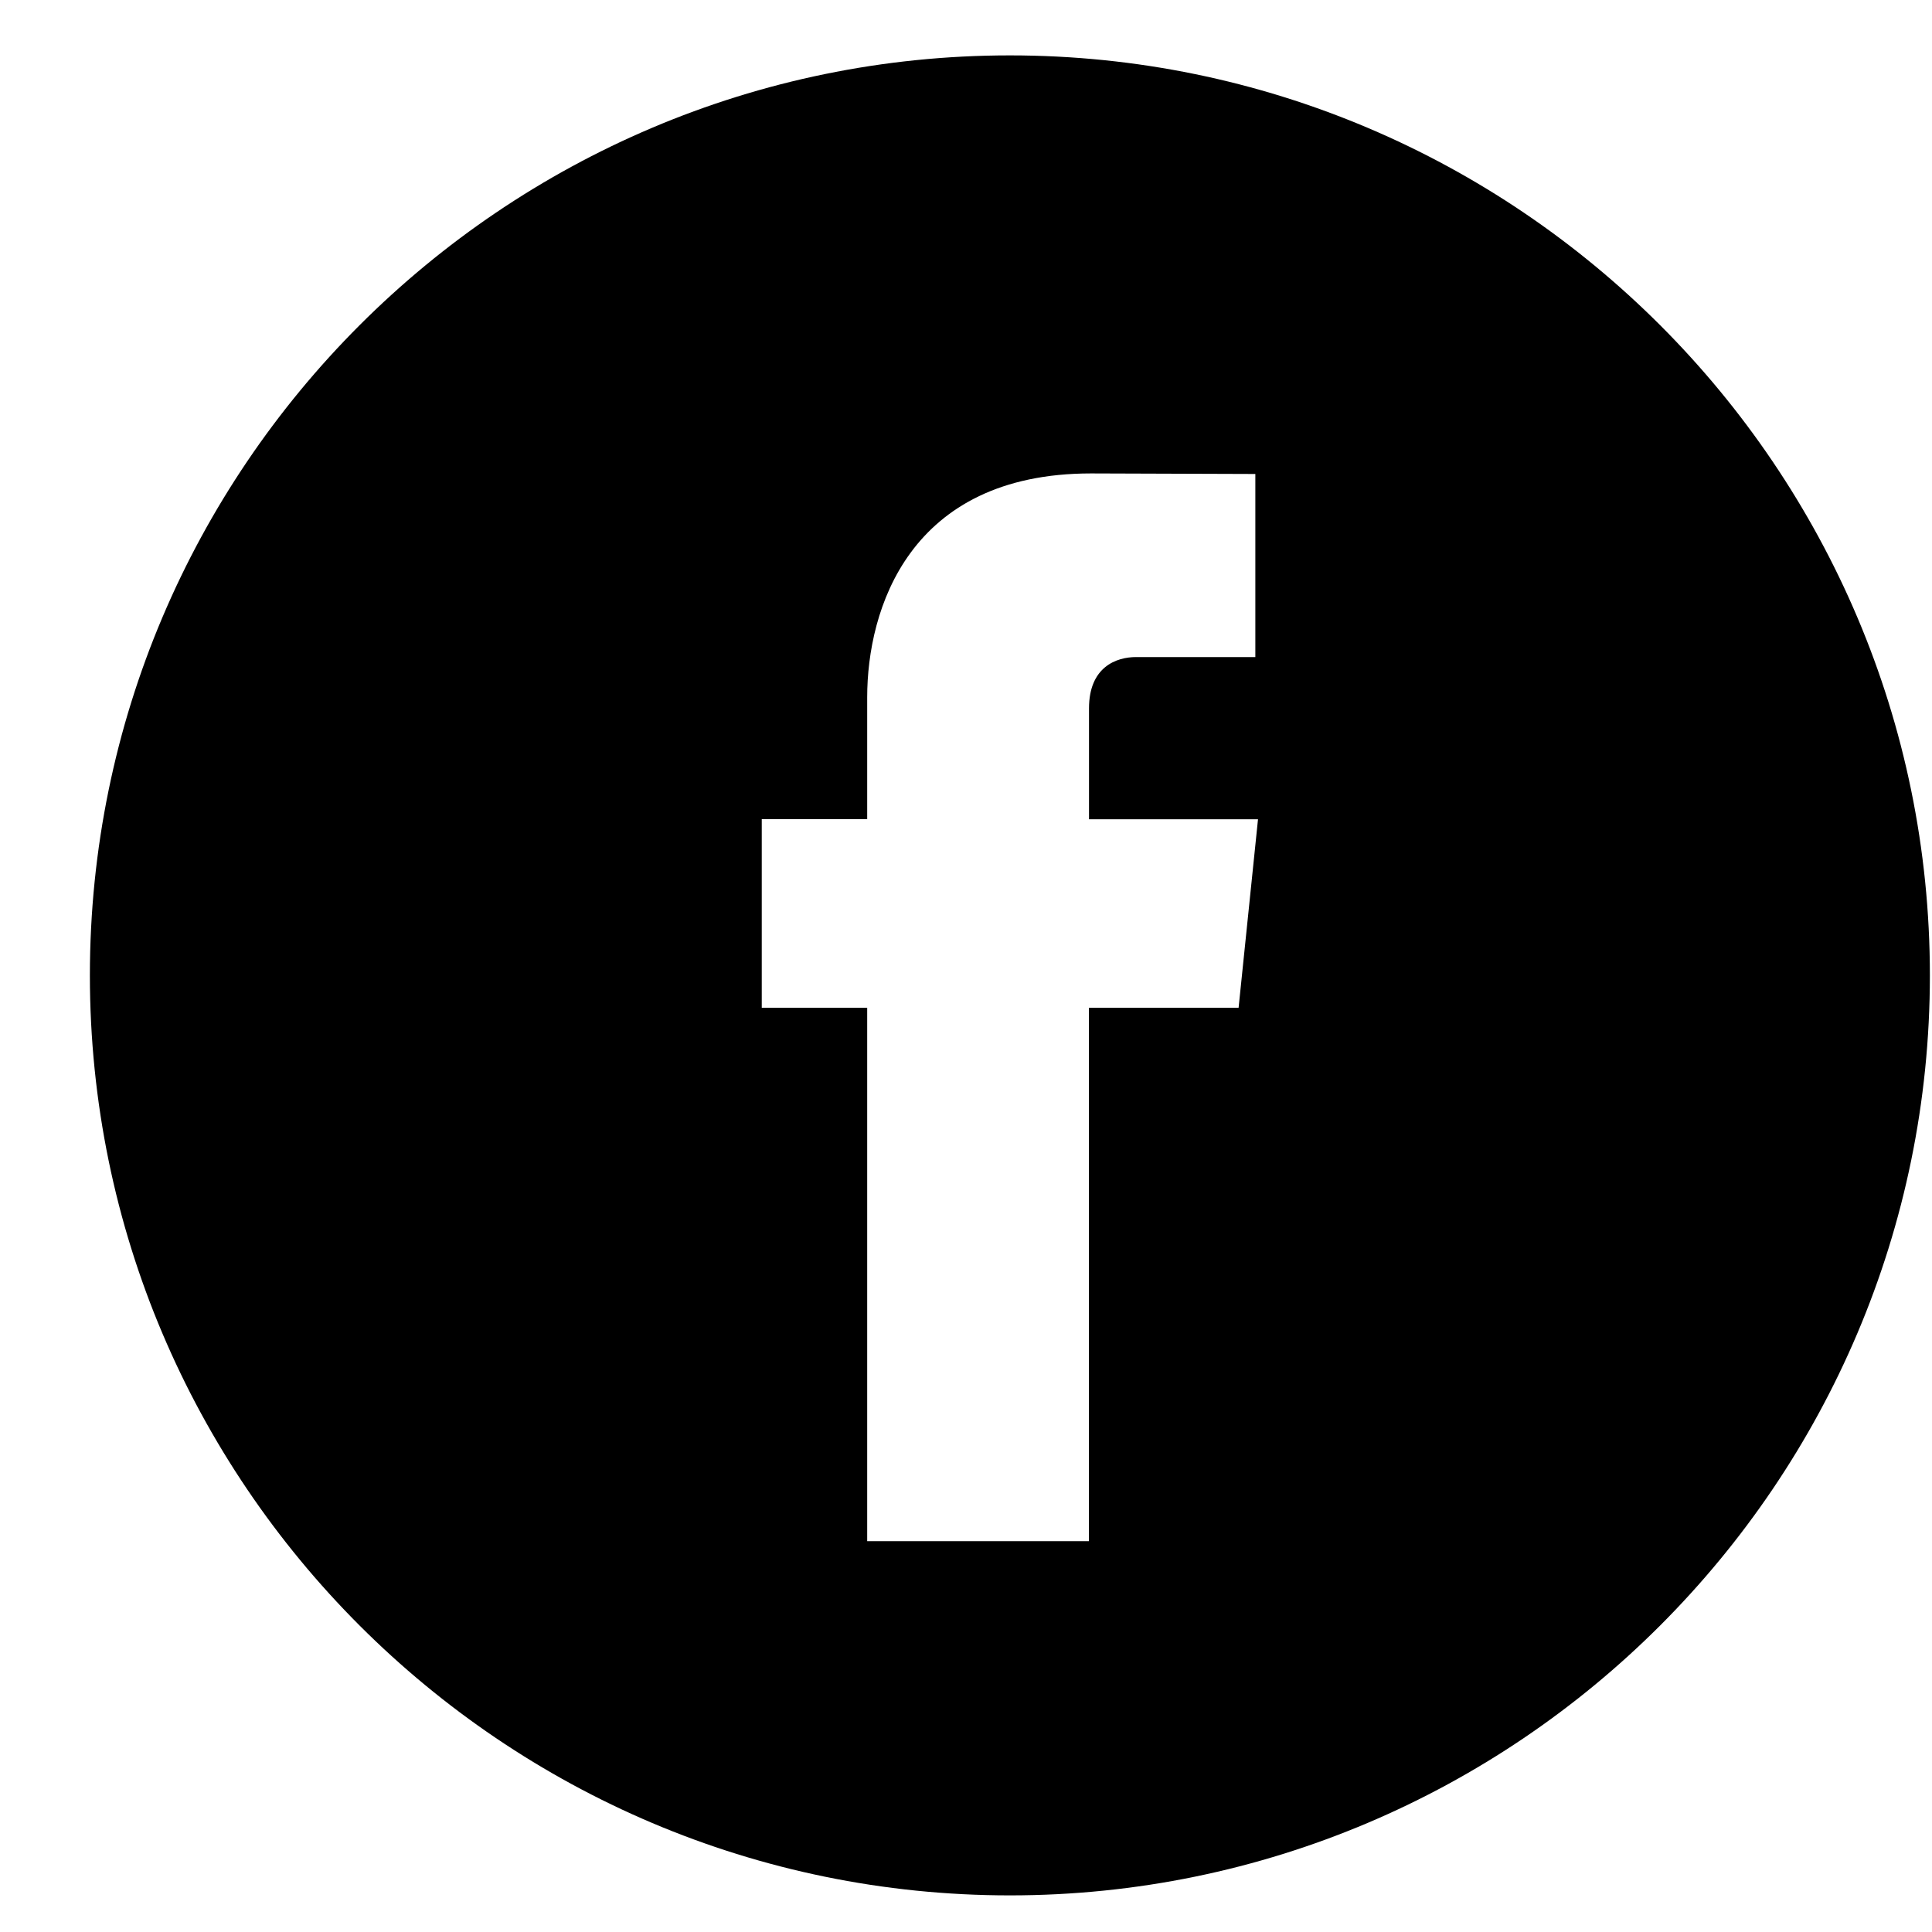<?xml version="1.0" encoding="UTF-8"?>
<svg xmlns="http://www.w3.org/2000/svg" width="21" height="21" viewBox="0 0 21 21" fill="none">
  <g id="facebook (2)" clip-path="url(#clip0_549_2587)">
    <g id="Group">
      <g id="Group_2">
        <path id="Vector" d="M10.977 0.602C5.463 0.602 0.977 5.088 0.977 10.602C0.977 16.115 5.463 20.602 10.977 20.602C16.49 20.602 20.977 16.115 20.977 10.602C20.977 5.088 16.491 0.602 10.977 0.602ZM13.463 10.954H11.836V16.752H9.426C9.426 16.752 9.426 13.584 9.426 10.954H8.28V8.904H9.426V7.579C9.426 6.629 9.877 5.146 11.859 5.146L13.645 5.152V7.142C13.645 7.142 12.56 7.142 12.348 7.142C12.137 7.142 11.837 7.247 11.837 7.7V8.905H13.674L13.463 10.954Z" fill="black"></path>
      </g>
    </g>
  </g>
  <defs>
    <clipPath id="clip0_549_2587">
      <rect width="20" height="20" fill="white" transform="translate(0.977 0.602)"></rect>
    </clipPath>
  </defs>
</svg>
